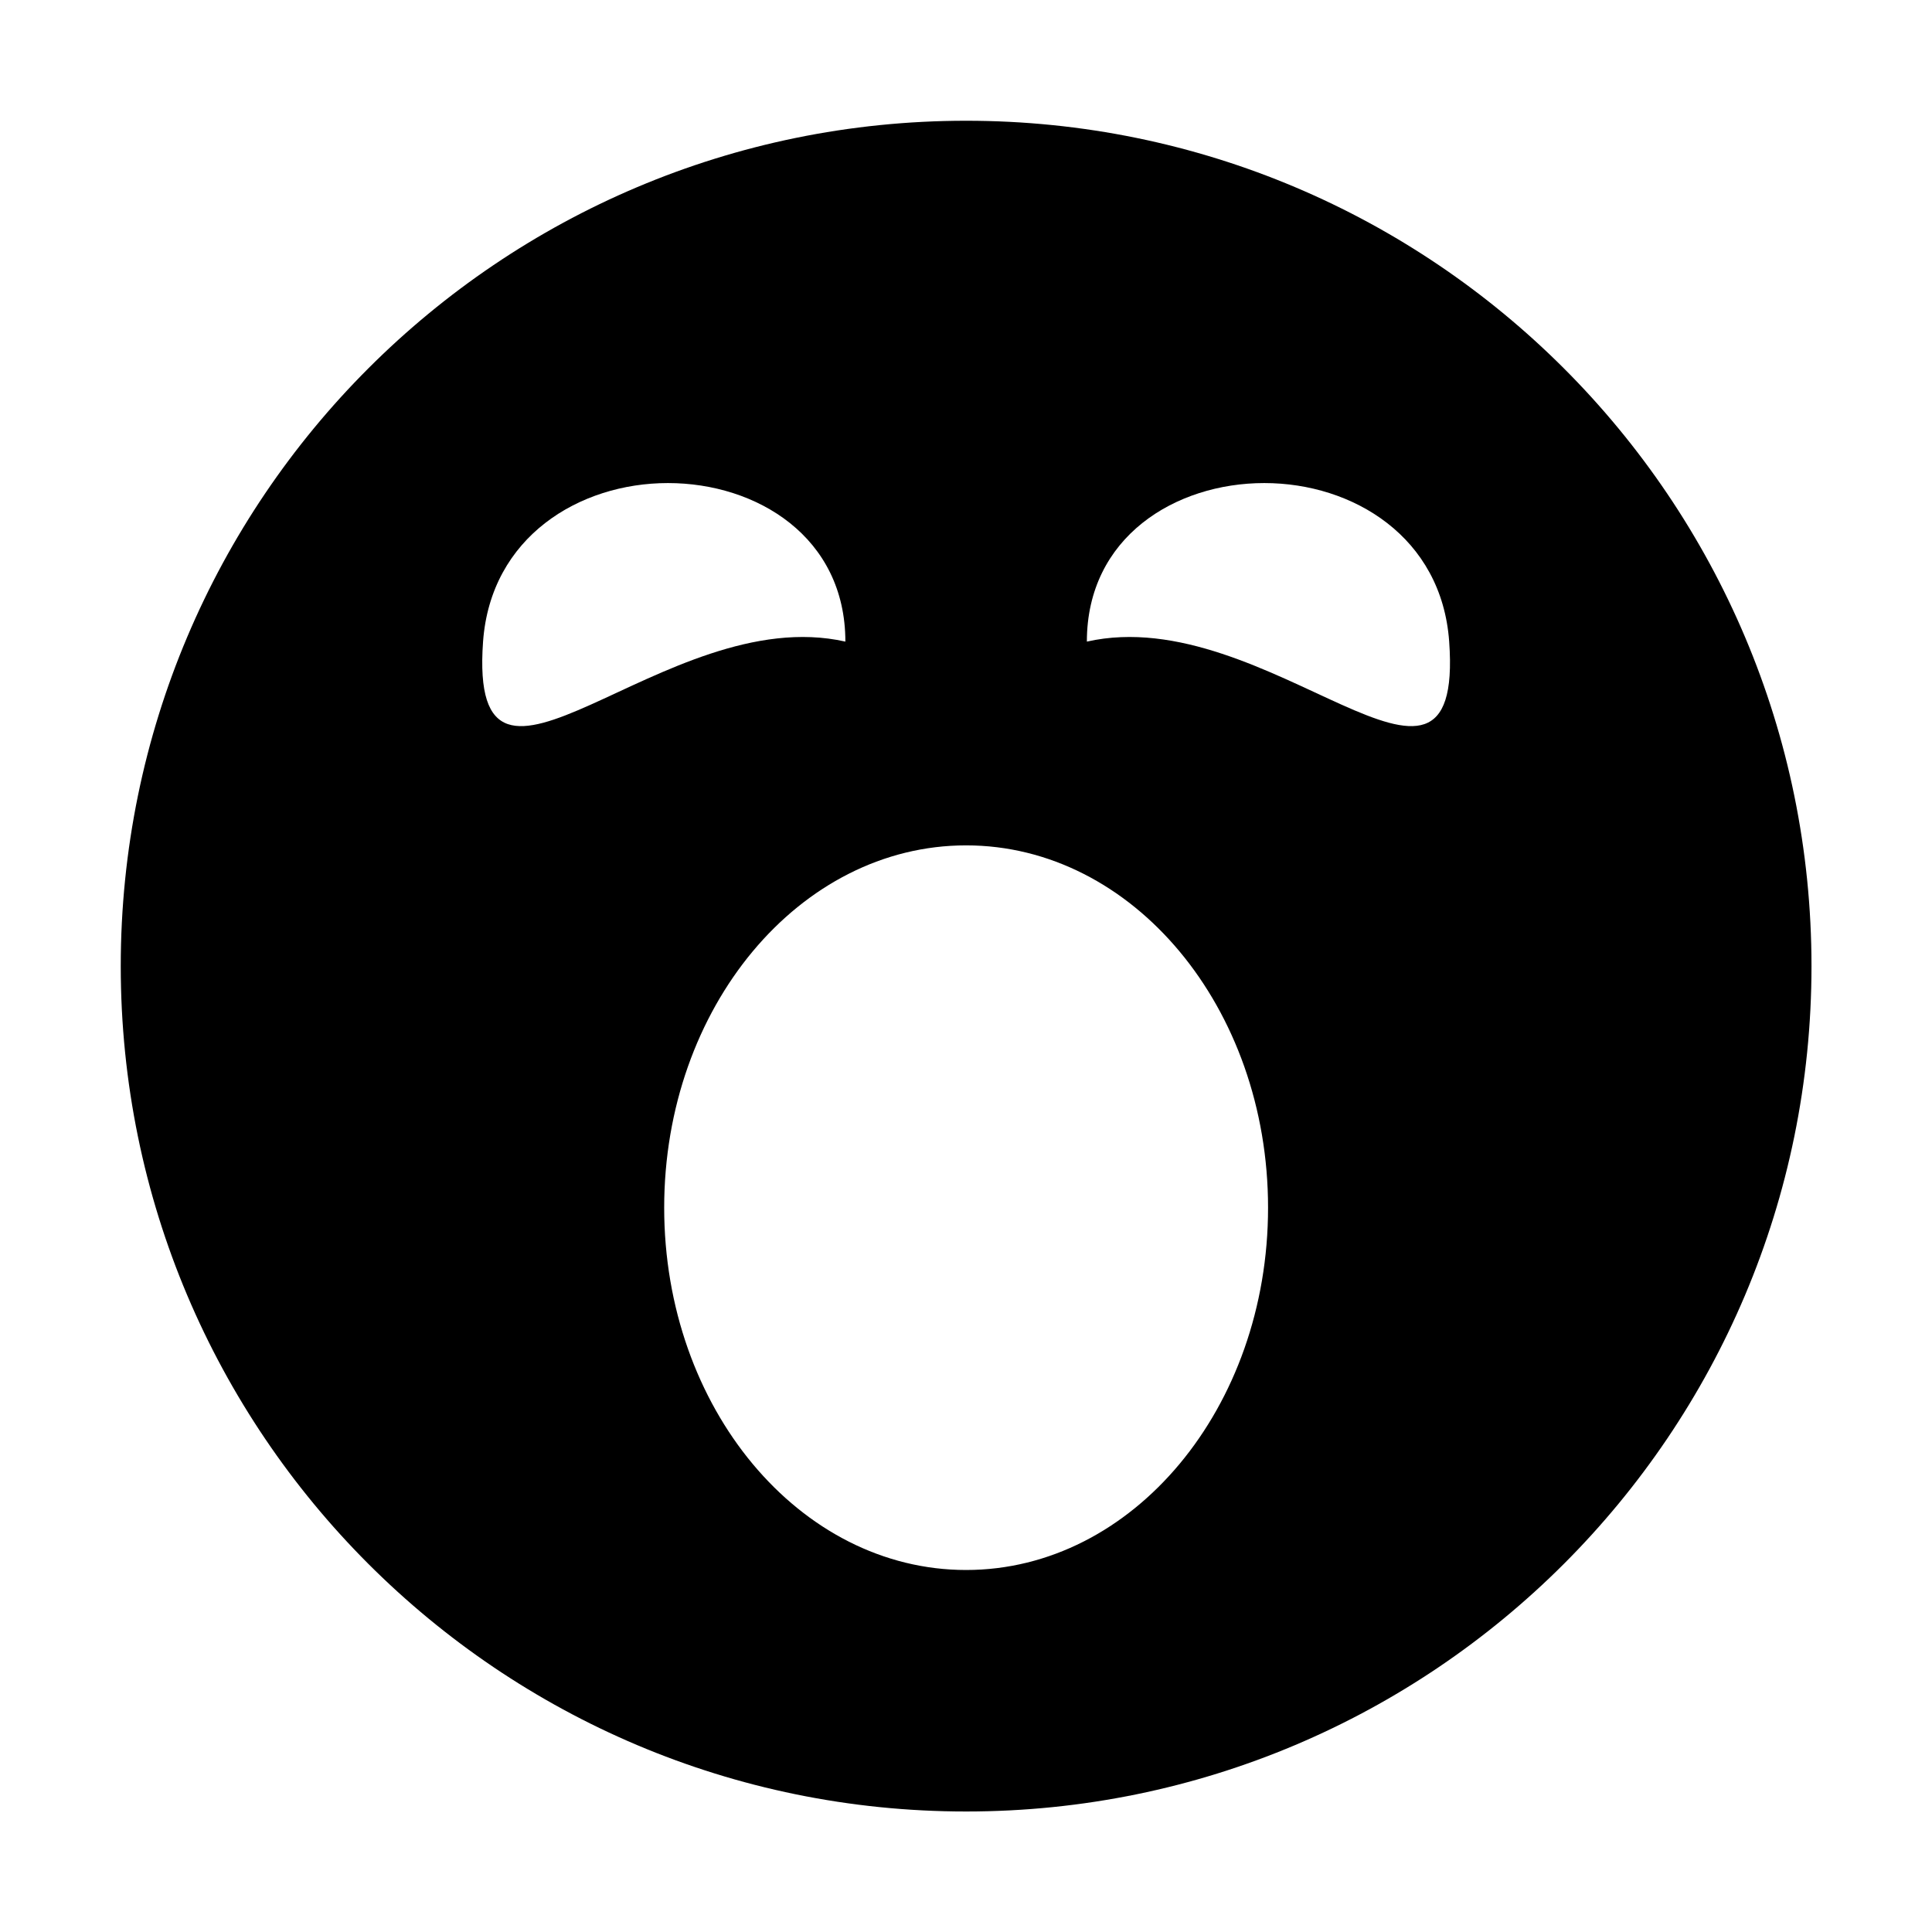 <!-- Generated by IcoMoon.io -->
<svg version="1.1" xmlns="http://www.w3.org/2000/svg" width="32" height="32" viewBox="0 0 32 32">
<title>face-yawn</title>
<path d="M16.002 2c-7.733 0-14.002 6.269-14.002 14.002s6.269 14.002 14.002 14.002v0c7.733 0 14.002-6.269 14.002-14.002s-6.269-14.002-14.002-14.002v0zM11.064 8.001c1.47 0 2.938 0.892 2.938 2.626-3-0.678-6.251 3.465-6.001 0 0.126-1.734 1.594-2.626 3.062-2.626zM20.941 8.001c1.468 0 2.938 0.892 3.062 2.626 0.25 3.465-3-0.678-6.001 0 0-1.734 1.468-2.626 2.938-2.626zM16.002 14.002c2.76 0 5.001 2.686 5.001 6.001s-2.24 6.001-5.001 6.001-5.001-2.686-5.001-6.001 2.24-6.001 5.001-6.001z"></path>
</svg>
